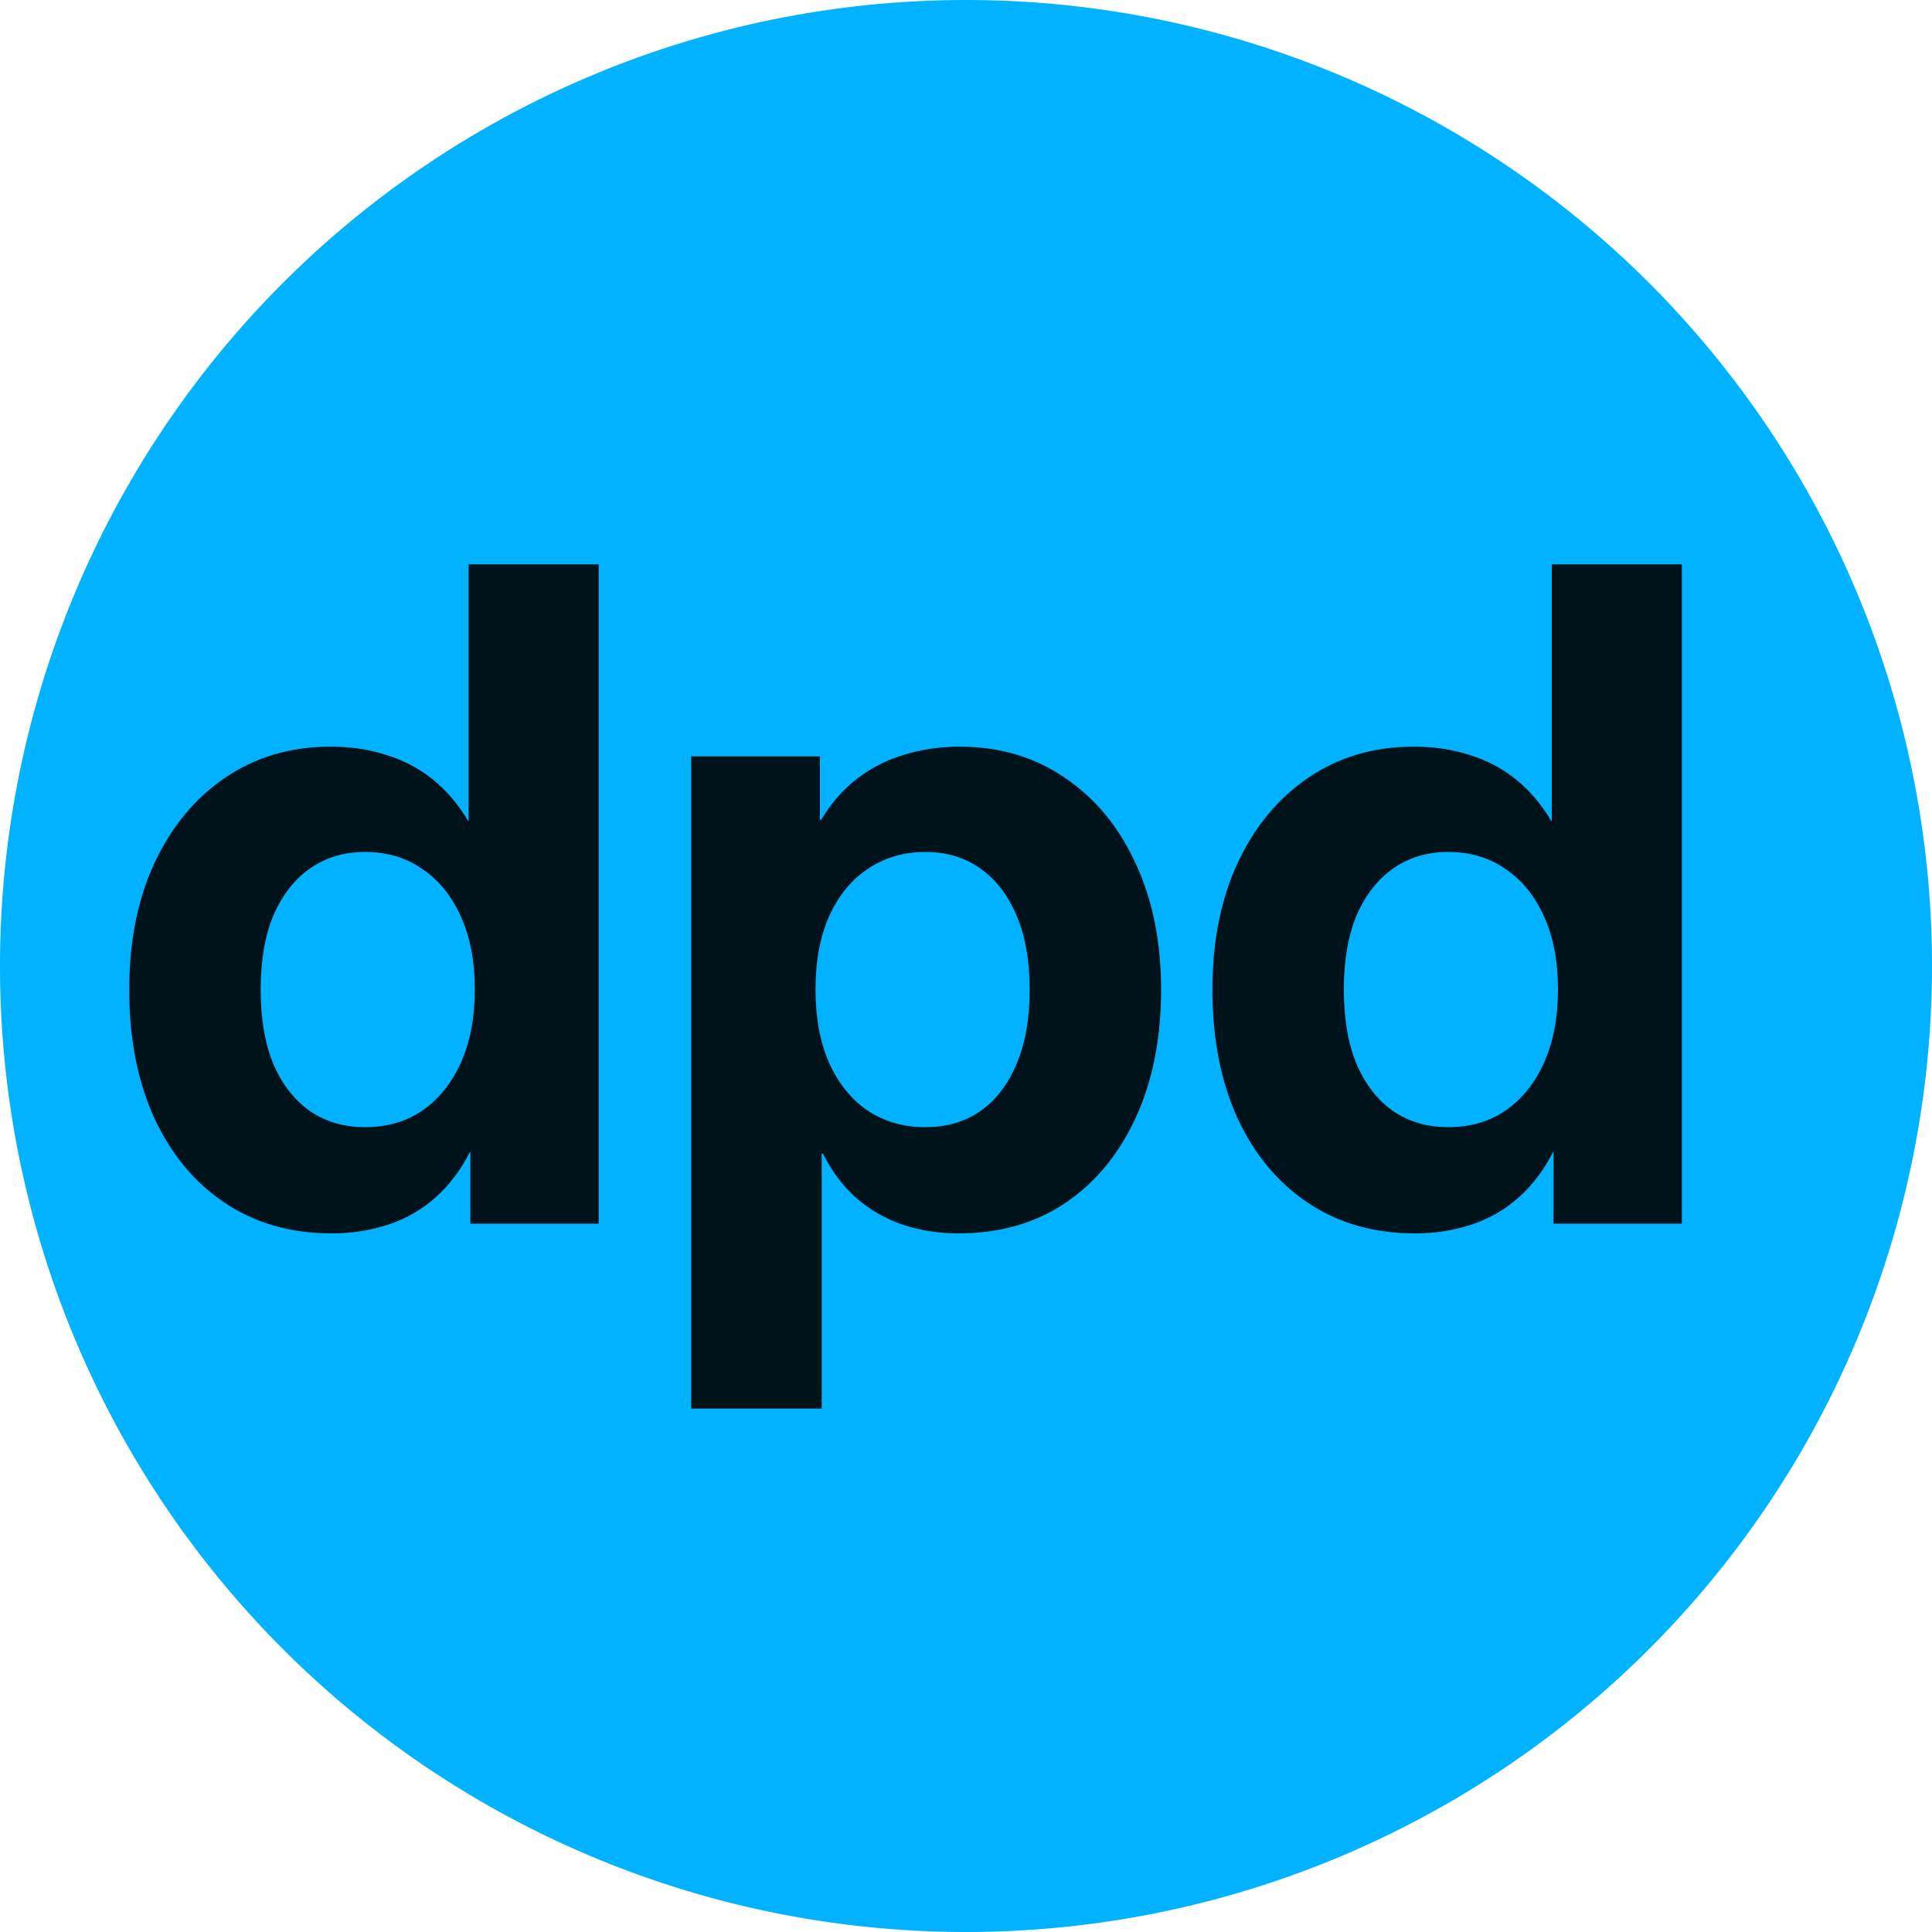 <?xml version="1.0" encoding="UTF-8" standalone="no"?>
<!-- Created with Inkscape (http://www.inkscape.org/) -->

<svg
   width="500"
   height="500"
   viewBox="0 0 132.292 132.292"
   version="1.1"
   id="svg5"
   xml:space="preserve"
   inkscape:version="1.2.2 (b0a8486541, 2022-12-01)"
   sodipodi:docname="dpd-logo-dark.svg"
   inkscape:export-filename="dpd-logo-dark.png"
   inkscape:export-xdpi="96"
   inkscape:export-ydpi="96"
   xmlns:inkscape="http://www.inkscape.org/namespaces/inkscape"
   xmlns:sodipodi="http://sodipodi.sourceforge.net/DTD/sodipodi-0.dtd"
   xmlns="http://www.w3.org/2000/svg"
   xmlns:svg="http://www.w3.org/2000/svg"><sodipodi:namedview
     id="namedview7"
     pagecolor="#ffffff"
     bordercolor="#000000"
     borderopacity="0.25"
     inkscape:showpageshadow="2"
     inkscape:pageopacity="0.0"
     inkscape:pagecheckerboard="0"
     inkscape:deskcolor="#d1d1d1"
     inkscape:document-units="mm"
     showgrid="true"
     inkscape:zoom="1.6819304"
     inkscape:cx="230.68731"
     inkscape:cy="241.98385"
     inkscape:window-width="2048"
     inkscape:window-height="1252"
     inkscape:window-x="0"
     inkscape:window-y="0"
     inkscape:window-maximized="1"
     inkscape:current-layer="layer1"><inkscape:grid
       type="xygrid"
       id="grid9801"
       spacingx="13.229"
       spacingy="13.229" /></sodipodi:namedview><defs
     id="defs2"><rect
       x="623.549"
       y="-94.373"
       width="484.215"
       height="376.887"
       id="rect9793" /><rect
       x="-321.145"
       y="85.608"
       width="283.331"
       height="181.759"
       id="rect3173" /><rect
       x="53.866"
       y="95.434"
       width="392.083"
       height="309.073"
       id="rect3161" /></defs><g
     inkscape:label="Layer 1"
     inkscape:groupmode="layer"
     id="layer1"><rect
       style="display:none;fill:#00121a;fill-opacity:1;fill-rule:evenodd;stroke:none;stroke-width:0.265"
       id="rect296"
       width="132.292"
       height="132.292"
       x="0"
       y="0"
       inkscape:label="dark rect" /><path
       id="path111"
       style="display:inline;fill:#00b2ff;fill-opacity:1;stroke-width:0.266"
       d="M 132.292,66.146 A 66.146,66.146 0 0 1 66.146,132.292 66.146,66.146 0 0 1 -7.6293945e-6,66.146 66.146,66.146 0 0 1 66.146,0 66.146,66.146 0 0 1 132.292,66.146 Z"
       inkscape:label="blue circle" /><g
       aria-label="dpd"
       id="text9799"
       style="font-weight:bold;font-size:69.484px;font-family:Inter;-inkscape-font-specification:'Inter Bold';text-align:center;text-anchor:middle;display:inline;fill:#00121a;fill-opacity:1;stroke-width:0.307"
       transform="matrix(0.893,0,0,0.893,5.534,8.06)"
       inkscape:label="dpd"><path
         d="m 19.218,85.547 q -4.682,0 -8.177,-2.341 Q 7.547,80.865 5.613,76.658 3.713,72.451 3.713,66.853 q 0,-5.53 1.934,-9.703 1.968,-4.207 5.428,-6.548 3.495,-2.375 8.075,-2.375 2.341,0 4.309,0.645 1.968,0.611 3.529,1.866 1.561,1.255 2.714,3.189 h 0.034 V 34.248 H 39.711 V 84.801 H 29.872 V 79.305 h -0.034 q -1.052,2.07 -2.646,3.495 -1.561,1.391 -3.596,2.07 -2.036,0.679 -4.377,0.679 z m 2.579,-8.143 q 2.545,0 4.411,-1.289 1.9,-1.323 2.952,-3.698 1.052,-2.375 1.052,-5.564 0,-3.223 -1.052,-5.564 -1.052,-2.375 -2.952,-3.664 -1.866,-1.323 -4.411,-1.323 -2.409,0 -4.207,1.255 -1.798,1.255 -2.816,3.596 -0.984,2.341 -0.984,5.7 0,3.359 0.984,5.734 1.018,2.341 2.816,3.596 1.798,1.221 4.207,1.221 z"
         id="path1527"
         style="fill:#00121a;fill-opacity:1" /><path
         d="M 46.802,98.983 V 48.973 h 9.873 v 4.852 h 0.102 q 1.12,-1.866 2.68,-3.087 1.595,-1.255 3.596,-1.866 2.036,-0.645 4.343,-0.645 4.58,0 8.041,2.375 3.495,2.341 5.428,6.548 1.968,4.173 1.968,9.703 0,5.598 -1.934,9.805 -1.934,4.207 -5.395,6.548 -3.461,2.341 -8.177,2.341 -2.341,0 -4.343,-0.679 -1.968,-0.679 -3.529,-2.036 -1.527,-1.357 -2.545,-3.393 H 56.811 V 98.983 Z M 64.75,77.405 q 2.443,0 4.207,-1.221 1.798,-1.255 2.782,-3.596 1.018,-2.375 1.018,-5.734 0,-3.359 -1.018,-5.7 -0.984,-2.341 -2.782,-3.596 -1.764,-1.255 -4.207,-1.255 -2.511,0 -4.445,1.323 -1.9,1.289 -2.952,3.664 -1.018,2.341 -1.018,5.564 0,3.189 1.018,5.564 1.052,2.375 2.952,3.698 1.934,1.289 4.445,1.289 z"
         id="path1529"
         style="fill:#00121a;fill-opacity:1" /><path
         d="m 102.274,85.547 q -4.682,0 -8.177,-2.341 -3.495,-2.341 -5.428,-6.548 -1.9,-4.207 -1.9,-9.805 0,-5.53 1.934,-9.703 1.968,-4.207 5.428,-6.548 3.495,-2.375 8.075,-2.375 2.341,0 4.309,0.645 1.968,0.611 3.529,1.866 1.561,1.255 2.714,3.189 h 0.034 v -19.678 h 9.975 v 50.553 h -9.839 V 79.305 h -0.034 q -1.052,2.07 -2.646,3.495 -1.561,1.391 -3.596,2.07 -2.036,0.679 -4.377,0.679 z m 2.579,-8.143 q 2.545,0 4.411,-1.289 1.9,-1.323 2.952,-3.698 1.052,-2.375 1.052,-5.564 0,-3.223 -1.052,-5.564 -1.052,-2.375 -2.952,-3.664 -1.866,-1.323 -4.411,-1.323 -2.409,0 -4.207,1.255 -1.798,1.255 -2.816,3.596 -0.984,2.341 -0.984,5.7 0,3.359 0.984,5.734 1.018,2.341 2.816,3.596 1.798,1.221 4.207,1.221 z"
         id="path1531"
         style="fill:#00121a;fill-opacity:1" /></g></g></svg>
